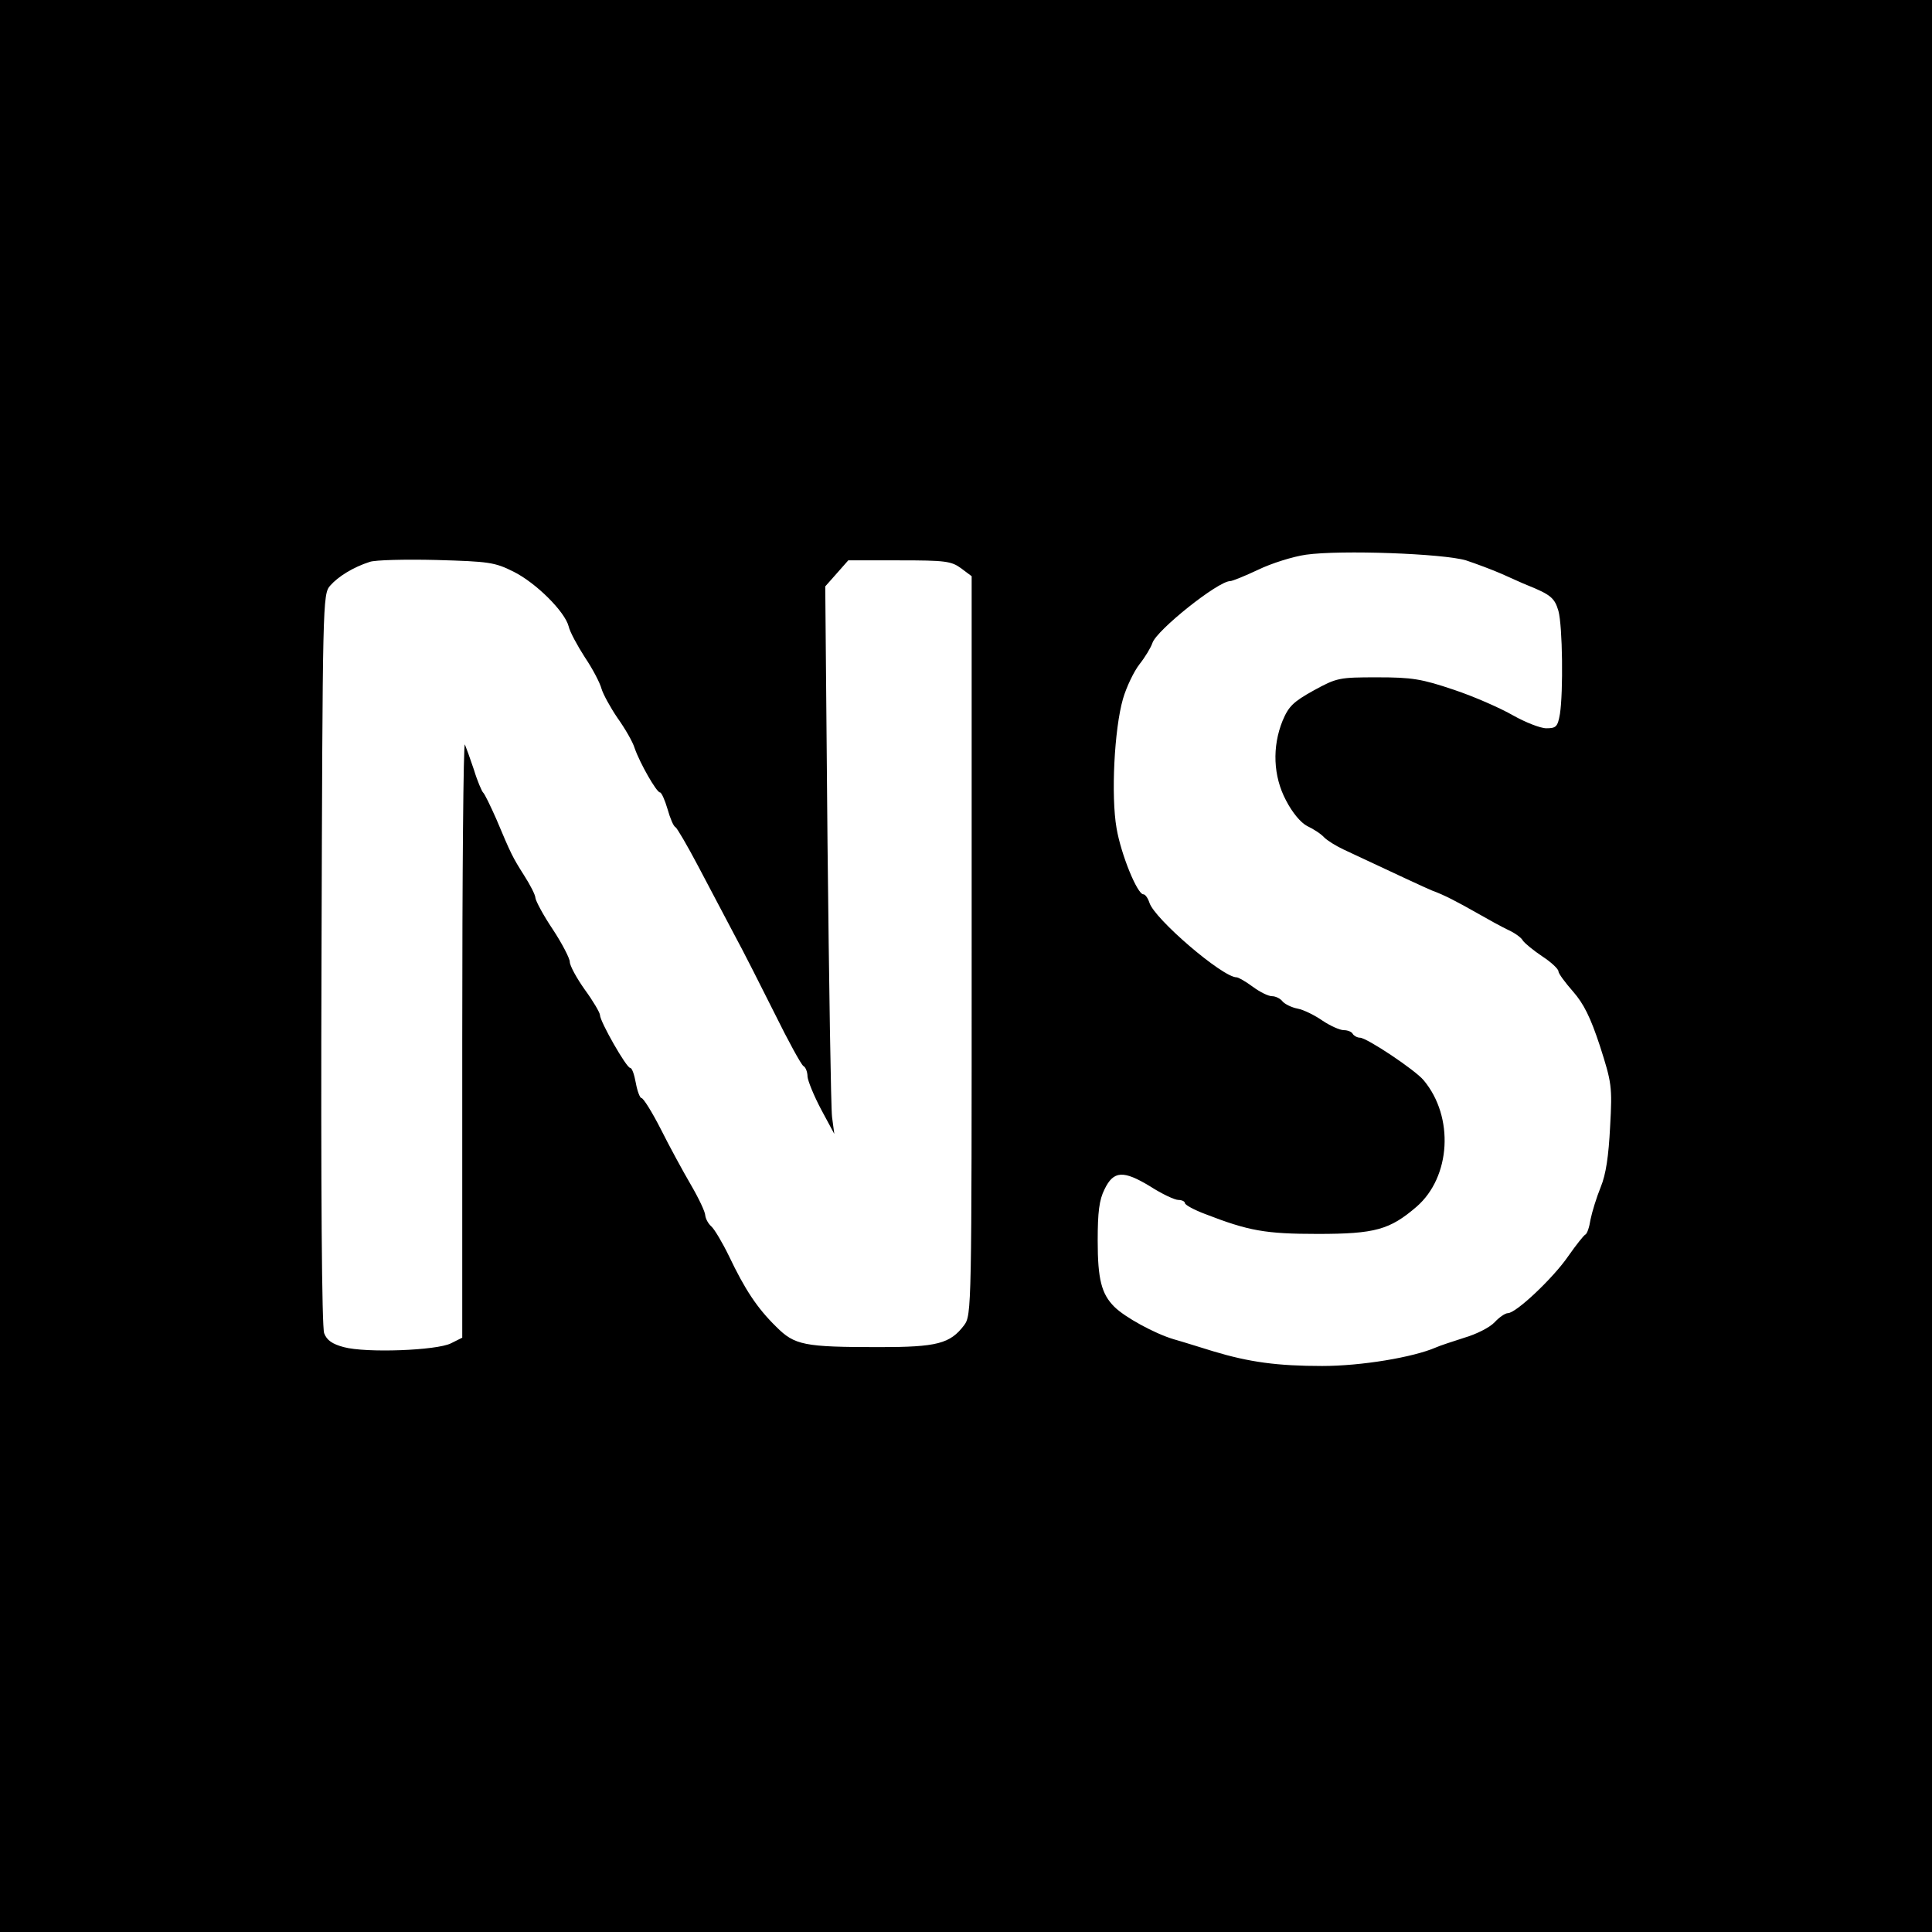 <?xml version="1.0" standalone="no"?>
<!DOCTYPE svg PUBLIC "-//W3C//DTD SVG 20010904//EN"
 "http://www.w3.org/TR/2001/REC-SVG-20010904/DTD/svg10.dtd">
<svg version="1.0" xmlns="http://www.w3.org/2000/svg"
 width="512pt" height="512pt" viewBox="0 0 512 512"
 preserveAspectRatio="xMidYMid meet">
<g transform="translate(0,512) scale(0.1,-0.1)"
fill="#000000" stroke="none">
<path d="M0 2560 l0 -2560 2560 0 2560 0 0 2560 0 2560 -2560 0 -2560 0 0
-2560z m3885 1075 c27 -9 70 -25 95 -36 25 -11 55 -25 68 -30 62 -25 72 -34
82 -68 11 -40 13 -215 4 -273 -6 -34 -10 -38 -36 -38 -16 0 -56 16 -88 34 -33
19 -103 50 -157 68 -86 29 -111 33 -203 33 -101 0 -107 -1 -169 -35 -54 -30
-66 -42 -82 -80 -28 -69 -25 -147 9 -211 17 -33 39 -59 56 -68 15 -7 36 -20
45 -30 9 -9 32 -23 51 -32 147 -69 218 -102 235 -109 33 -12 67 -30 120 -60
28 -16 64 -36 81 -44 18 -8 36 -21 40 -29 5 -7 28 -26 52 -42 23 -15 42 -33
42 -39 0 -6 18 -30 39 -54 28 -32 46 -68 71 -144 31 -97 33 -107 27 -213 -4
-79 -11 -127 -25 -161 -11 -27 -23 -66 -27 -86 -3 -20 -9 -38 -14 -40 -4 -2
-24 -27 -45 -57 -39 -57 -138 -151 -160 -151 -7 0 -23 -11 -35 -24 -13 -14
-49 -32 -80 -41 -31 -10 -65 -21 -76 -26 -60 -26 -197 -49 -301 -49 -118 0
-193 10 -289 39 -33 10 -80 25 -105 32 -50 15 -129 58 -157 86 -34 34 -44 73
-44 175 0 76 4 108 18 136 24 50 50 51 121 8 31 -20 65 -36 75 -36 9 0 17 -4
17 -8 0 -5 24 -18 53 -29 116 -45 160 -53 299 -53 152 0 191 11 262 72 91 79
100 238 19 335 -22 27 -151 113 -169 113 -7 0 -16 5 -19 10 -3 6 -14 10 -24
10 -10 0 -35 11 -56 25 -20 14 -50 29 -66 32 -16 3 -34 12 -40 19 -6 8 -19 14
-28 14 -10 0 -32 11 -51 25 -19 14 -38 25 -43 25 -37 0 -218 155 -231 198 -4
12 -11 22 -16 22 -16 0 -59 105 -71 175 -15 86 -6 263 17 343 9 31 29 73 44
92 15 19 30 44 34 56 11 34 174 164 206 164 6 0 40 14 74 30 35 17 92 35 127
40 93 13 363 3 424 -15z m-2524 -30 c60 -30 136 -106 146 -145 3 -14 23 -51
43 -82 21 -31 40 -68 44 -83 4 -14 23 -49 42 -77 20 -28 41 -64 46 -81 14 -40
58 -117 67 -117 4 0 13 -20 20 -44 7 -25 16 -46 21 -48 4 -2 31 -48 60 -103
29 -55 72 -136 95 -180 24 -44 72 -139 108 -211 36 -73 70 -135 76 -139 6 -3
11 -16 11 -28 1 -12 17 -51 36 -87 l35 -65 -6 45 c-3 25 -8 351 -12 726 l-6
680 31 35 30 34 135 0 c122 0 138 -2 164 -21 l28 -21 0 -979 c0 -963 0 -979
-20 -1006 -37 -49 -72 -58 -224 -58 -201 0 -225 5 -274 54 -51 50 -83 99 -125
187 -18 37 -39 72 -47 79 -8 7 -15 20 -16 29 0 9 -17 45 -38 81 -21 36 -57
102 -80 148 -23 45 -46 82 -51 82 -4 0 -11 18 -15 40 -4 22 -10 40 -15 40 -10
0 -80 123 -80 140 0 6 -18 37 -40 67 -22 31 -40 64 -40 74 0 9 -20 48 -45 86
-25 37 -45 75 -46 83 0 8 -14 35 -30 60 -31 49 -34 55 -74 150 -16 36 -31 67
-35 70 -3 3 -15 30 -24 60 -10 30 -21 60 -24 67 -4 6 -7 -345 -7 -780 l0 -792
-30 -15 c-38 -19 -225 -26 -284 -10 -30 8 -45 18 -52 37 -6 17 -9 370 -7 992
3 949 3 966 23 989 21 24 61 49 105 63 14 5 93 7 176 5 140 -4 155 -6 205 -31z"/>
</g>
</svg>
